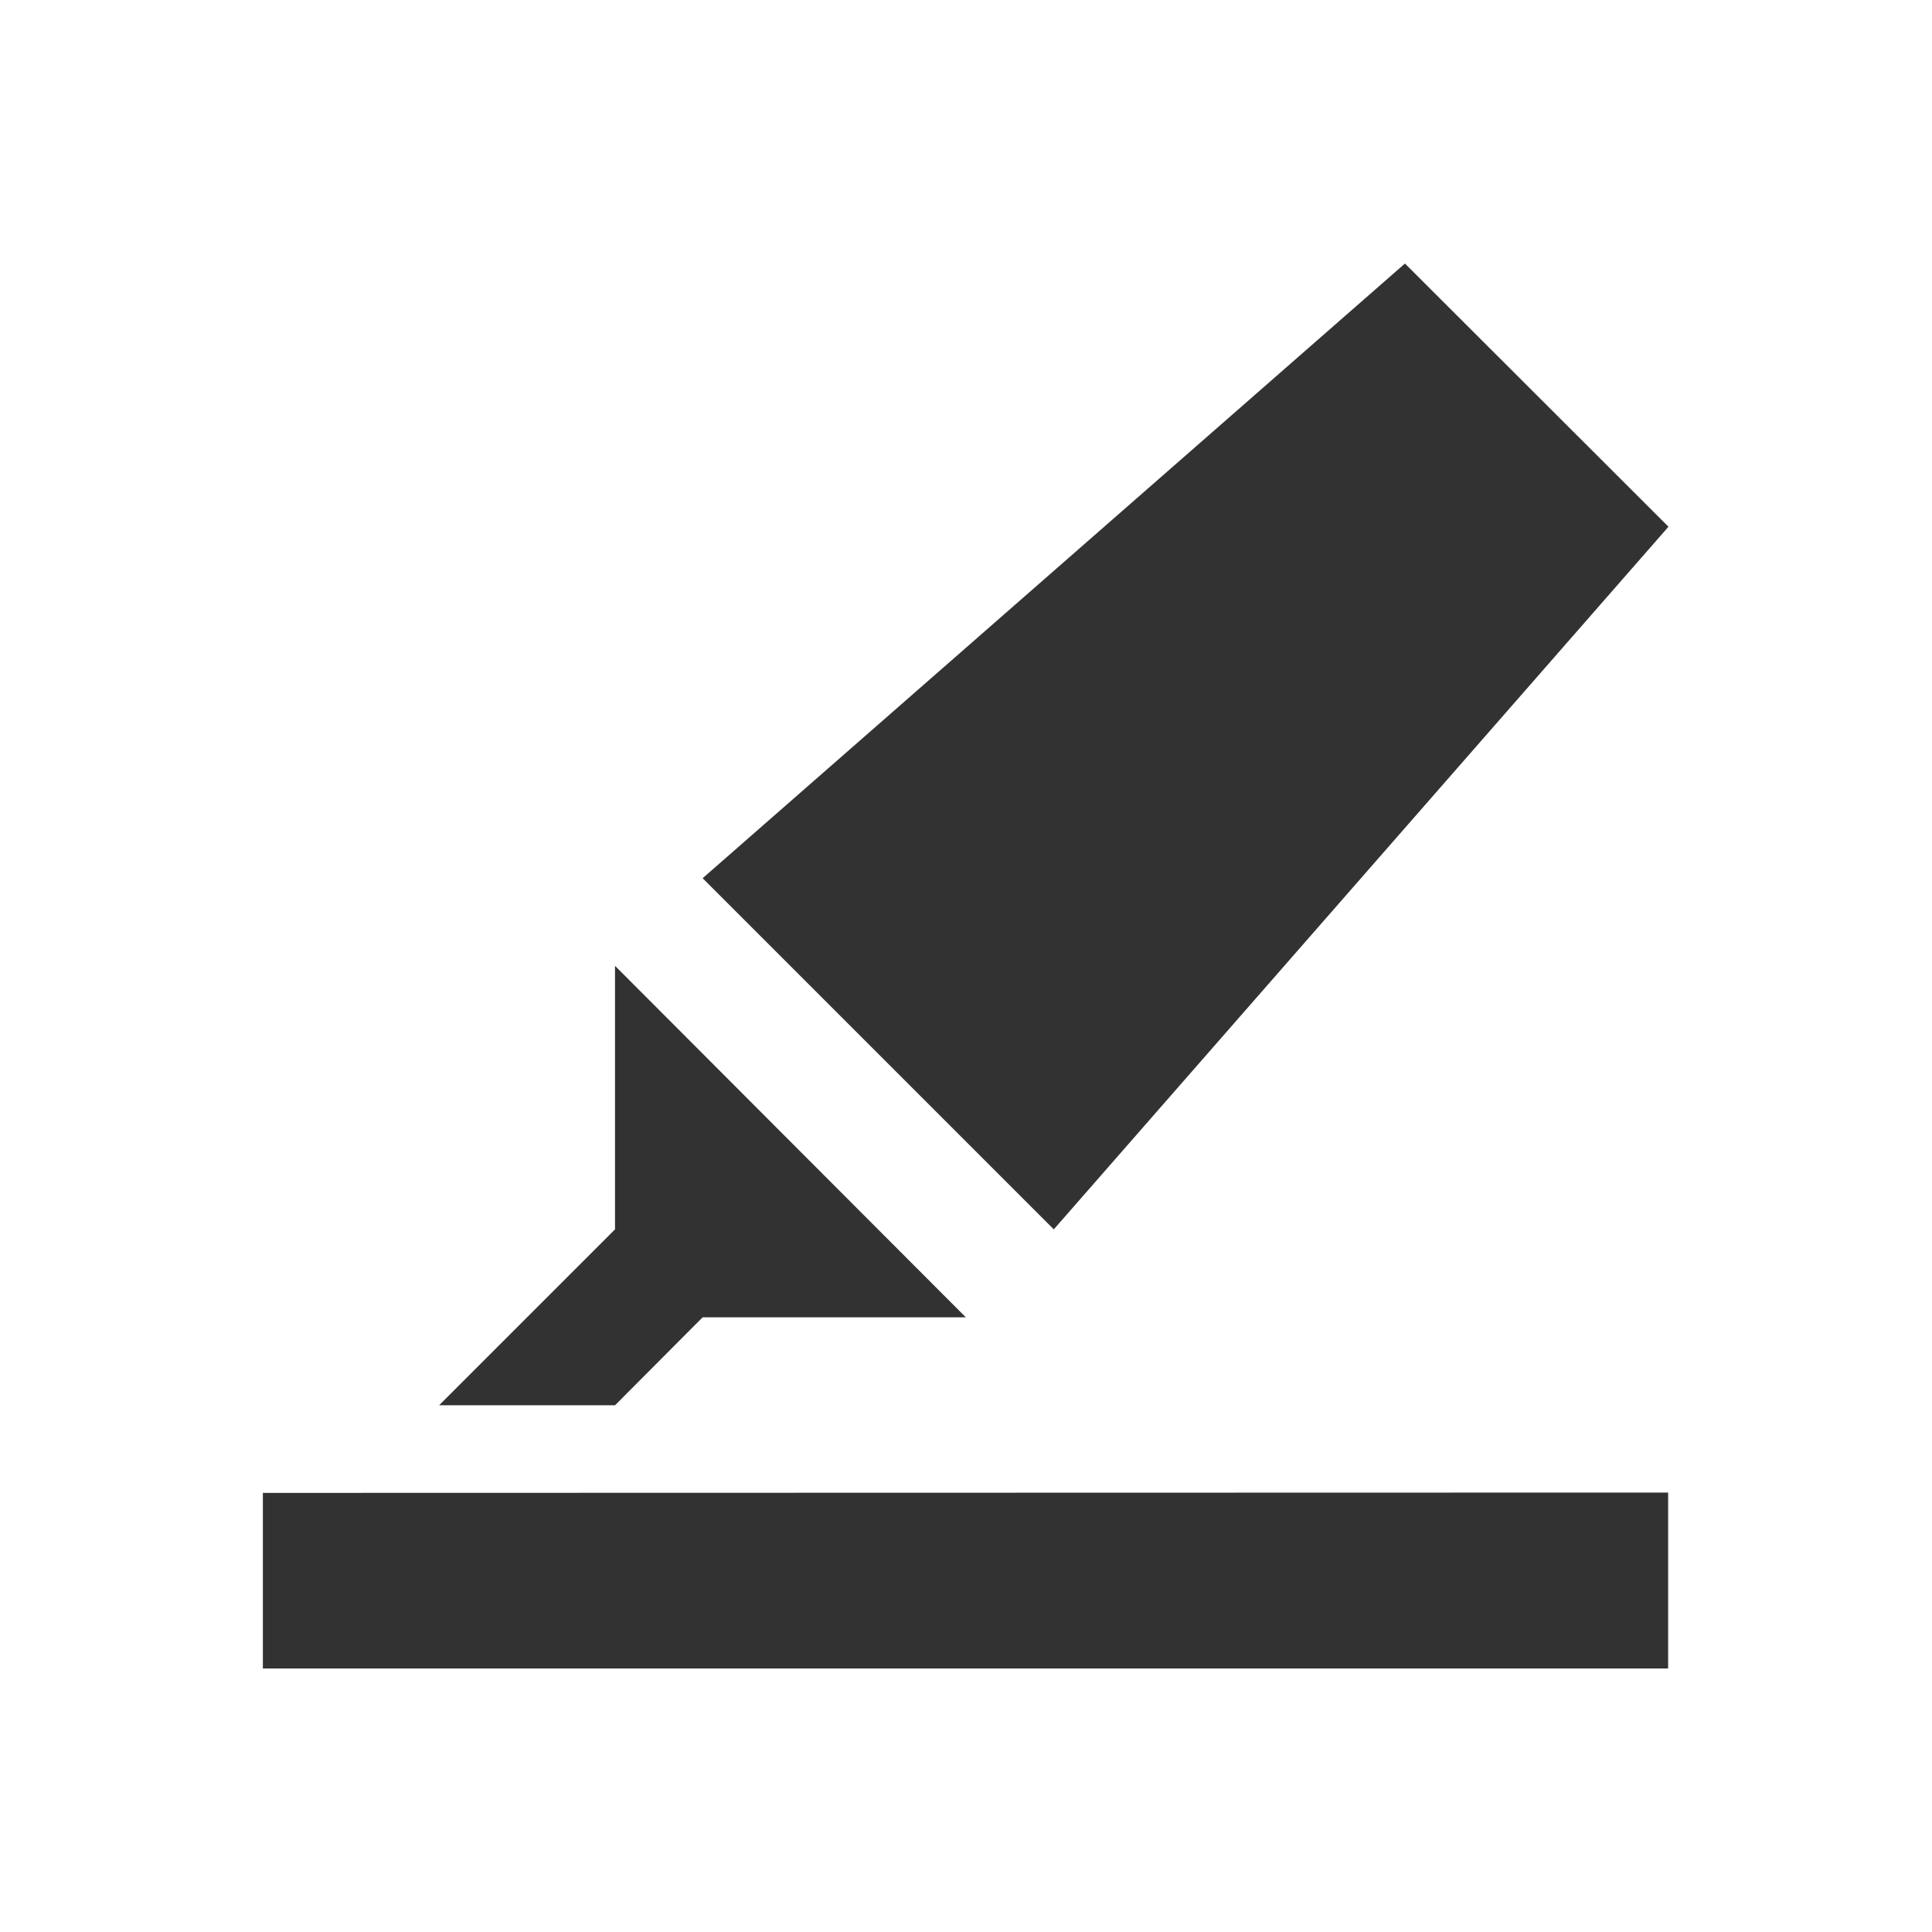 <svg height="22" viewBox="0 0 5.821 5.821" width="22" xmlns="http://www.w3.org/2000/svg"><style type="text/css" id="current-color-scheme">
	.ColorScheme-Text {
		color:#323232;
	}
	</style><path d="M4.233.794L2.117 2.646l1.058 1.058 1.852-2.117zM1.853 2.91v.794l-.53.53h.53l.264-.265h.793zM.792 4.498v.529h4.234v-.53z" class="ColorScheme-Text" fill="currentColor"/>
</svg>
